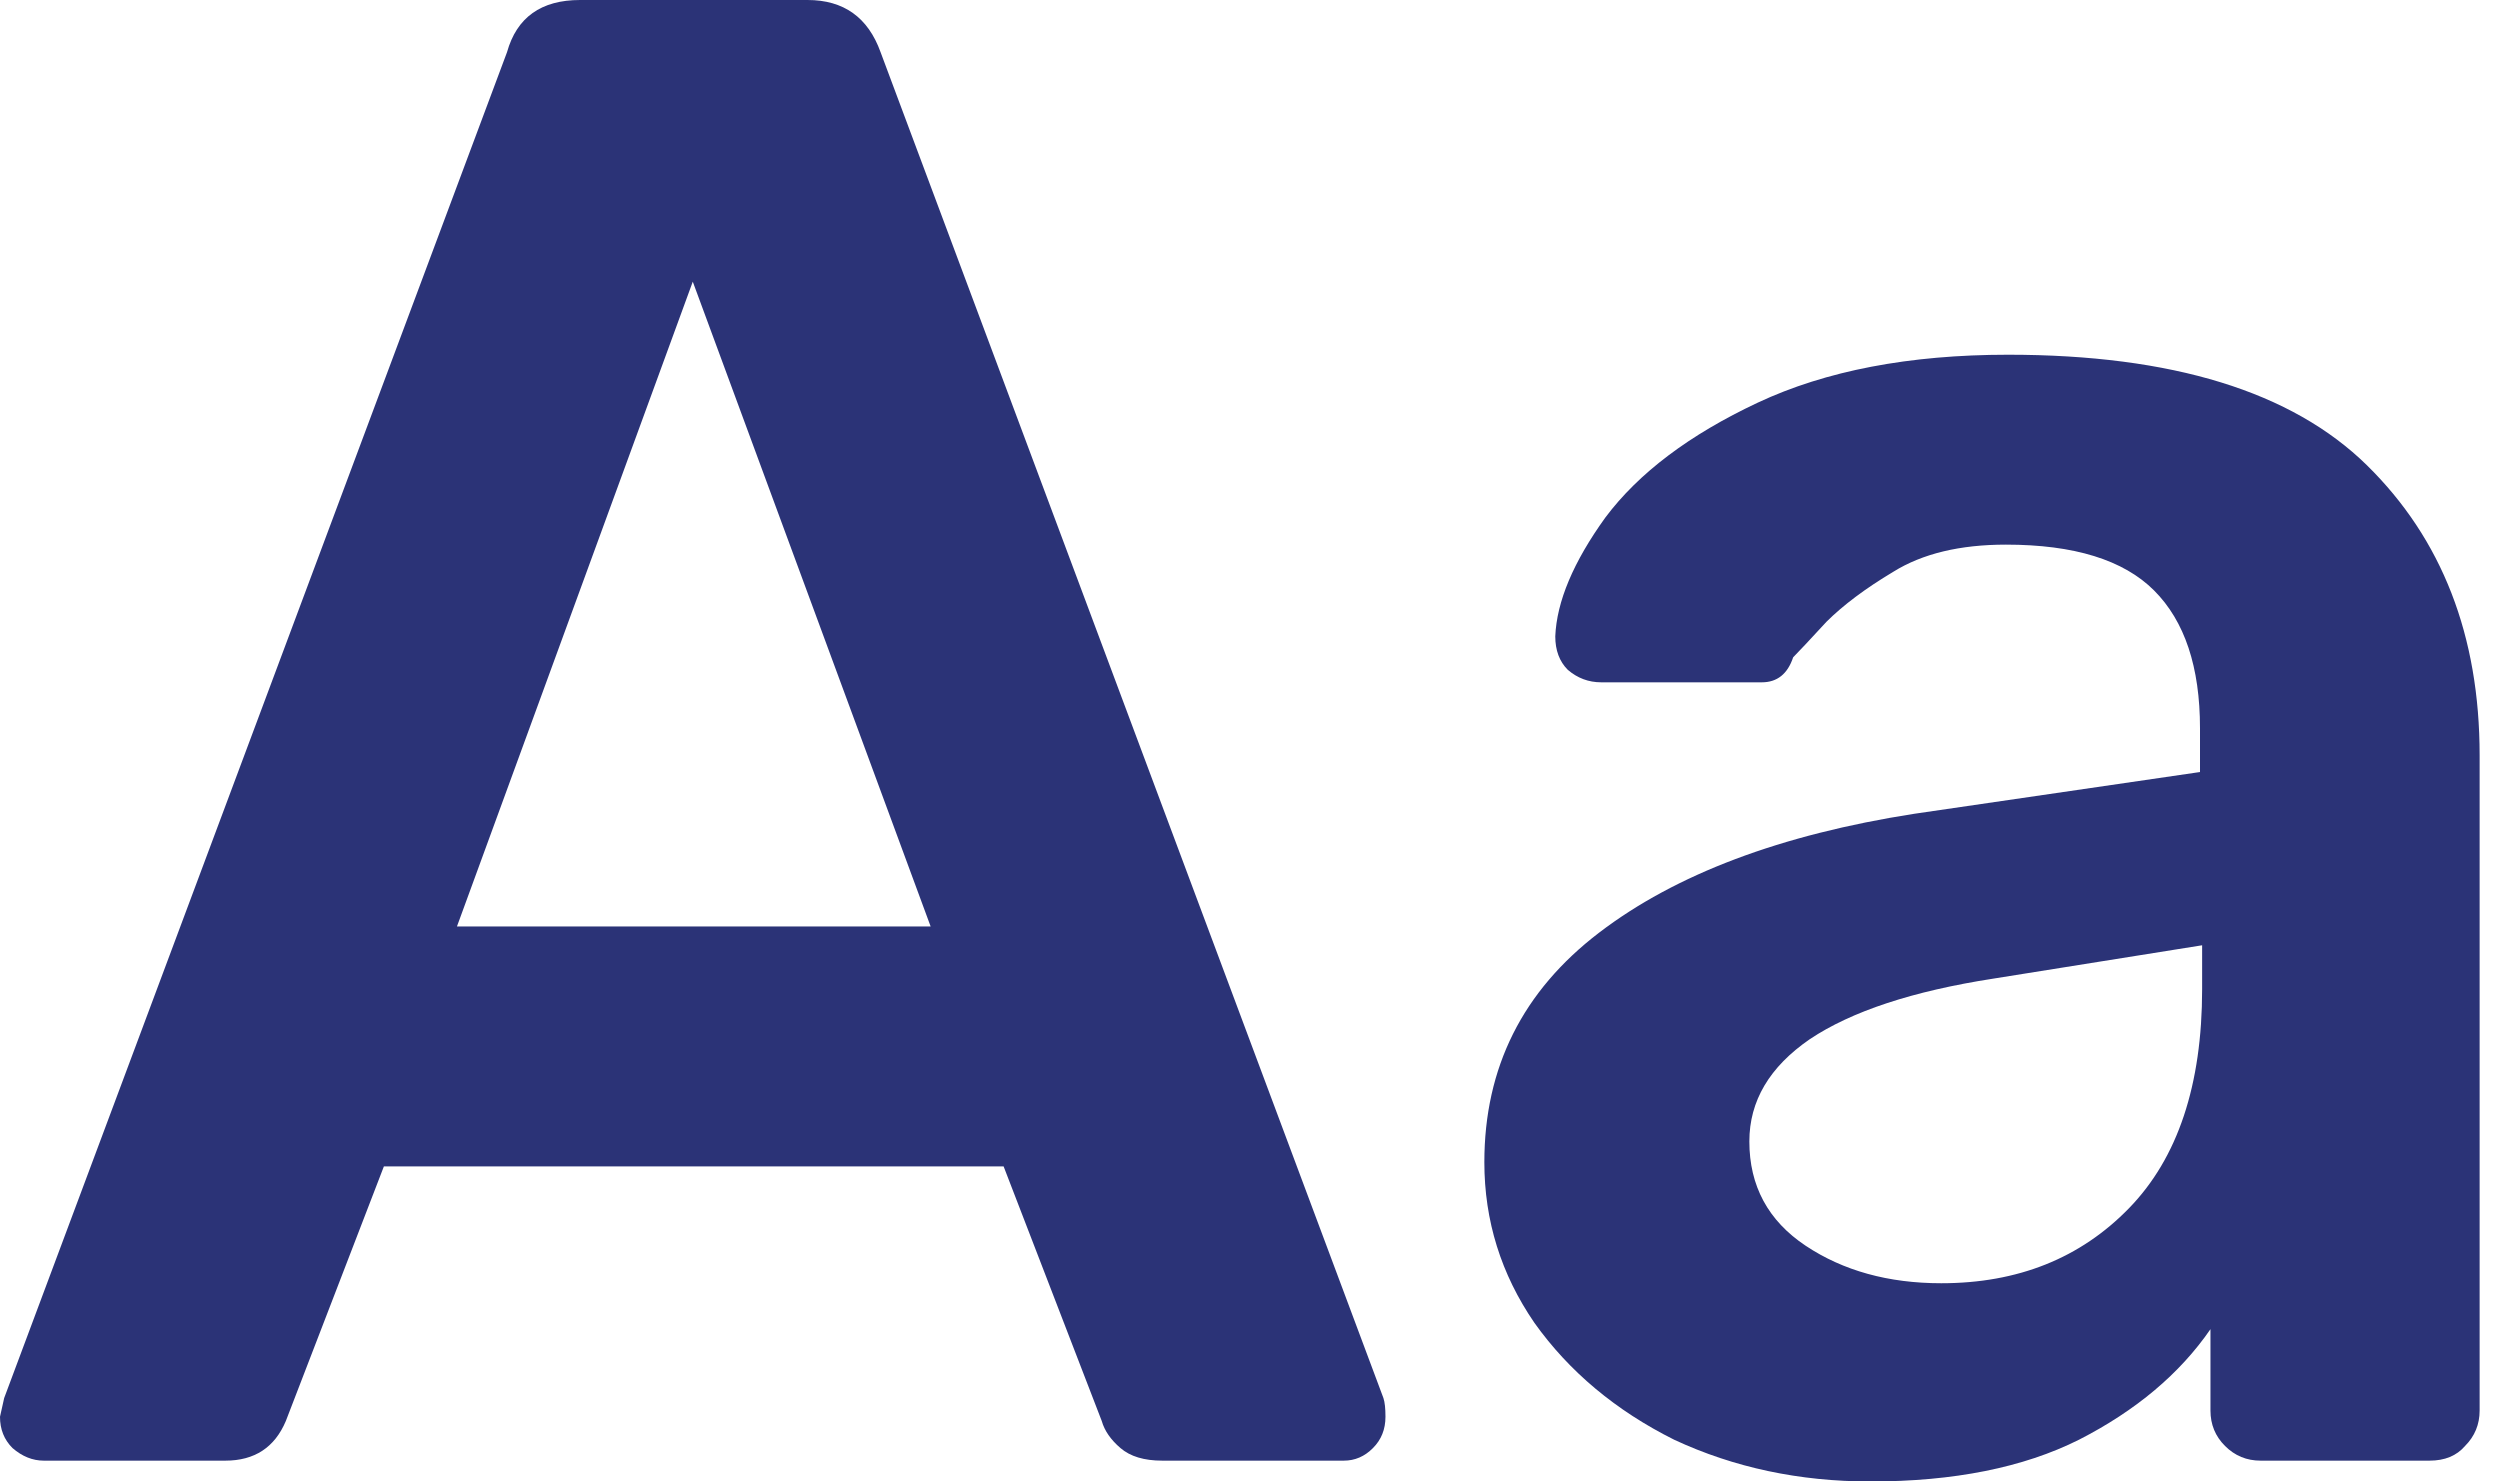 <svg width="27" height="16" viewBox="0 0 27 16" fill="none" xmlns="http://www.w3.org/2000/svg">
<path d="M0.473 15.775C0.353 15.775 0.24 15.73 0.135 15.639C0.045 15.549 0 15.437 0 15.301L0.045 15.099L5.476 0.563C5.581 0.188 5.844 0 6.265 0H8.721C9.112 0 9.375 0.188 9.51 0.563L14.941 15.099C14.956 15.144 14.963 15.211 14.963 15.301C14.963 15.437 14.918 15.549 14.828 15.639C14.738 15.73 14.633 15.775 14.513 15.775H12.552C12.357 15.775 12.207 15.73 12.101 15.639C11.996 15.549 11.929 15.452 11.899 15.347L10.839 12.597H4.146L3.087 15.347C2.967 15.632 2.749 15.775 2.434 15.775H0.473ZM10.051 10.006L7.482 3.042L4.935 10.006H10.051Z" fill="#2B3377"/>
<path d="M20.2 16C19.433 16 18.727 15.85 18.081 15.549C17.45 15.234 16.947 14.813 16.572 14.287C16.211 13.761 16.031 13.183 16.031 12.552C16.031 11.53 16.444 10.704 17.27 10.073C18.096 9.442 19.231 9.014 20.673 8.789L23.76 8.338V7.865C23.76 7.204 23.595 6.708 23.264 6.377C22.934 6.047 22.401 5.882 21.664 5.882C21.169 5.882 20.763 5.979 20.448 6.175C20.147 6.355 19.907 6.535 19.726 6.715C19.546 6.911 19.426 7.038 19.366 7.099C19.306 7.279 19.193 7.369 19.028 7.369H17.293C17.157 7.369 17.037 7.324 16.932 7.234C16.842 7.144 16.797 7.023 16.797 6.873C16.812 6.498 16.992 6.069 17.338 5.589C17.698 5.108 18.247 4.695 18.983 4.349C19.719 4.004 20.62 3.831 21.687 3.831C23.46 3.831 24.752 4.229 25.563 5.025C26.374 5.822 26.78 6.866 26.78 8.158V15.234C26.78 15.384 26.727 15.512 26.622 15.617C26.532 15.722 26.404 15.775 26.239 15.775H24.414C24.264 15.775 24.136 15.722 24.031 15.617C23.925 15.512 23.873 15.384 23.873 15.234V14.355C23.542 14.836 23.069 15.234 22.453 15.549C21.852 15.85 21.101 16 20.2 16ZM20.966 13.859C21.792 13.859 22.468 13.589 22.994 13.048C23.52 12.507 23.783 11.718 23.783 10.682V10.209L21.529 10.569C20.658 10.704 19.997 10.922 19.546 11.223C19.11 11.523 18.893 11.891 18.893 12.327C18.893 12.807 19.095 13.183 19.501 13.454C19.907 13.724 20.395 13.859 20.966 13.859Z" fill="#2B3377"/>
</svg>
